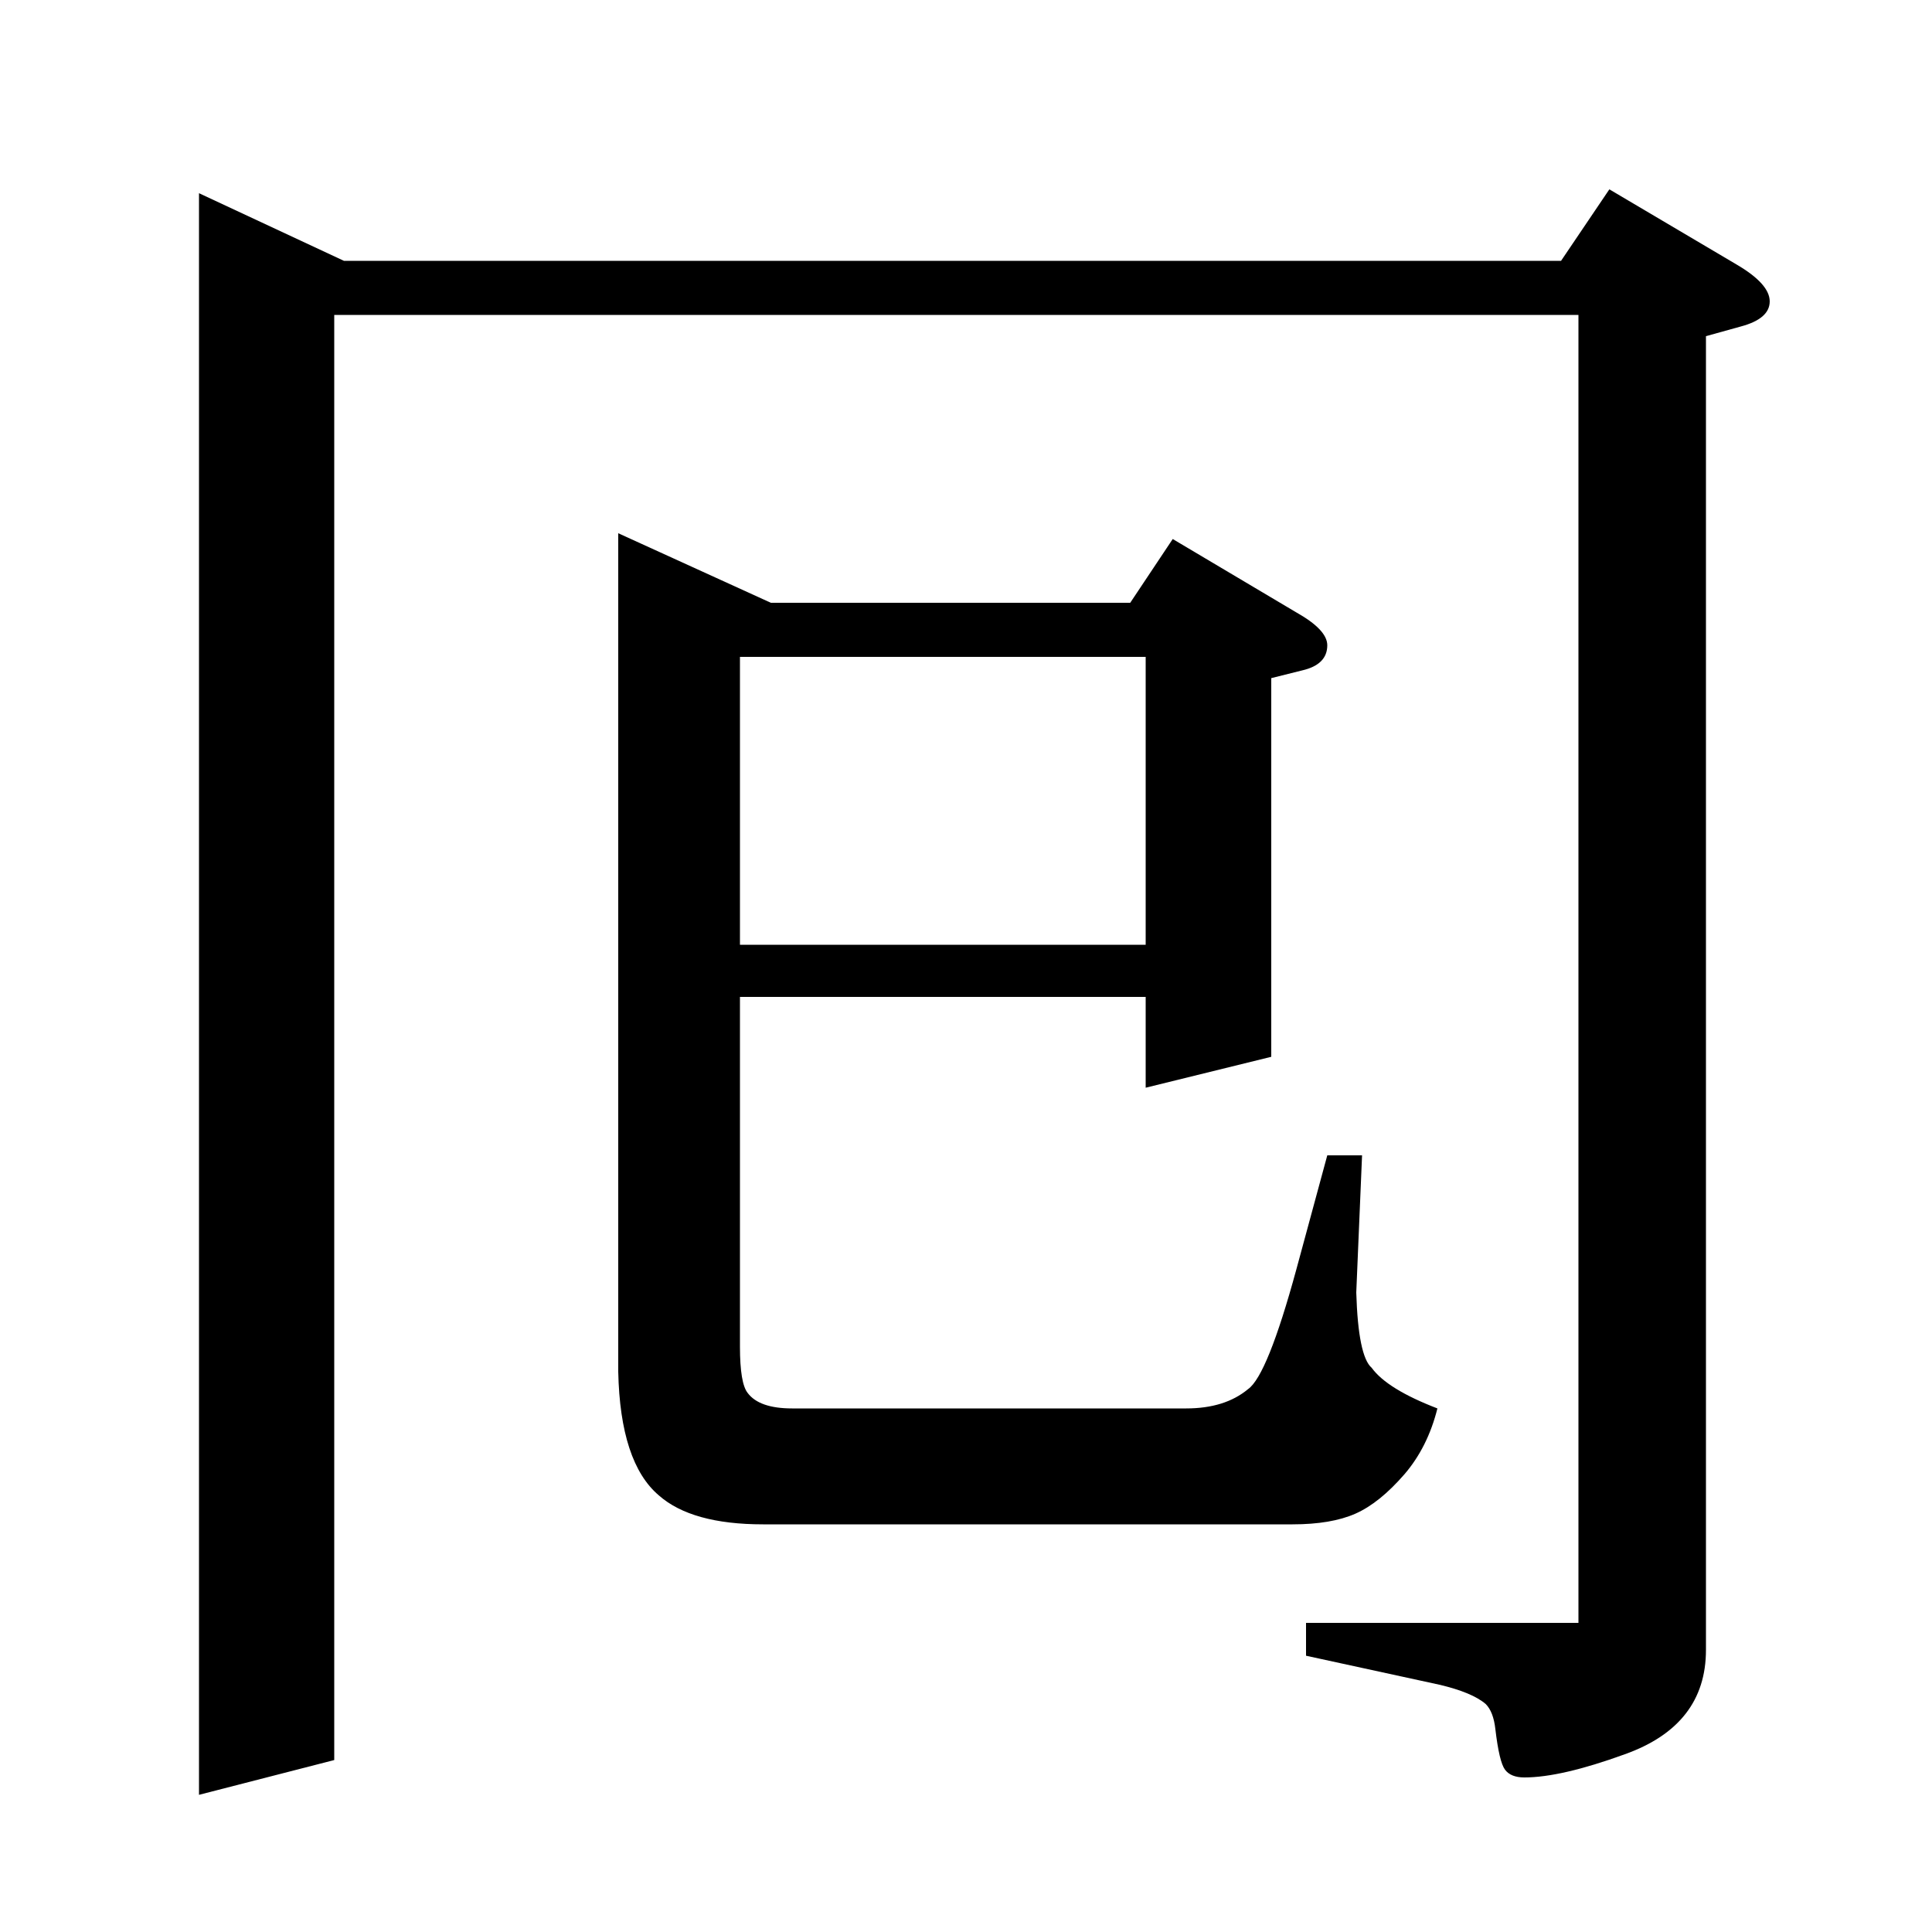 <?xml version="1.0" standalone="no"?>
<!DOCTYPE svg PUBLIC "-//W3C//DTD SVG 1.1//EN" "http://www.w3.org/Graphics/SVG/1.1/DTD/svg11.dtd" >
<svg xmlns="http://www.w3.org/2000/svg" xmlns:xlink="http://www.w3.org/1999/xlink" version="1.1" viewBox="0 -120 1000 1000">
  <g transform="matrix(1 0 0 -1 0 880)">
   <path fill="currentColor"
d="M103 71v829l75 -35h630l25 37l66 -39q17 -10 17 -19t-15 -13l-18 -5v-680q0 -39 -42 -54q-33 -12 -52 -12q-7 0 -10 4t-5 21q-1 9 -5 13q-7 6 -24 10l-69 15v17h141v677h-644v-748zM705 402l-3 -71q1 -33 8 -39q8 -11 34 -21q-5 -20 -17 -34q-13 -15 -25.5 -20.5
t-32.5 -5.5h-274q-37 0 -54 15q-20 17 -21 64v434l79 -36h186l22 33l64 -38q16 -9 16 -17q0 -10 -13 -13l-16 -4v-196l-65 -16v47h-210v-181q0 -19 4 -24q6 -8 23 -8h204q20 0 32 10q10 7 25 62l16 59h18zM383 660v-149h210v149h-210z" />
  </g>

</svg>
